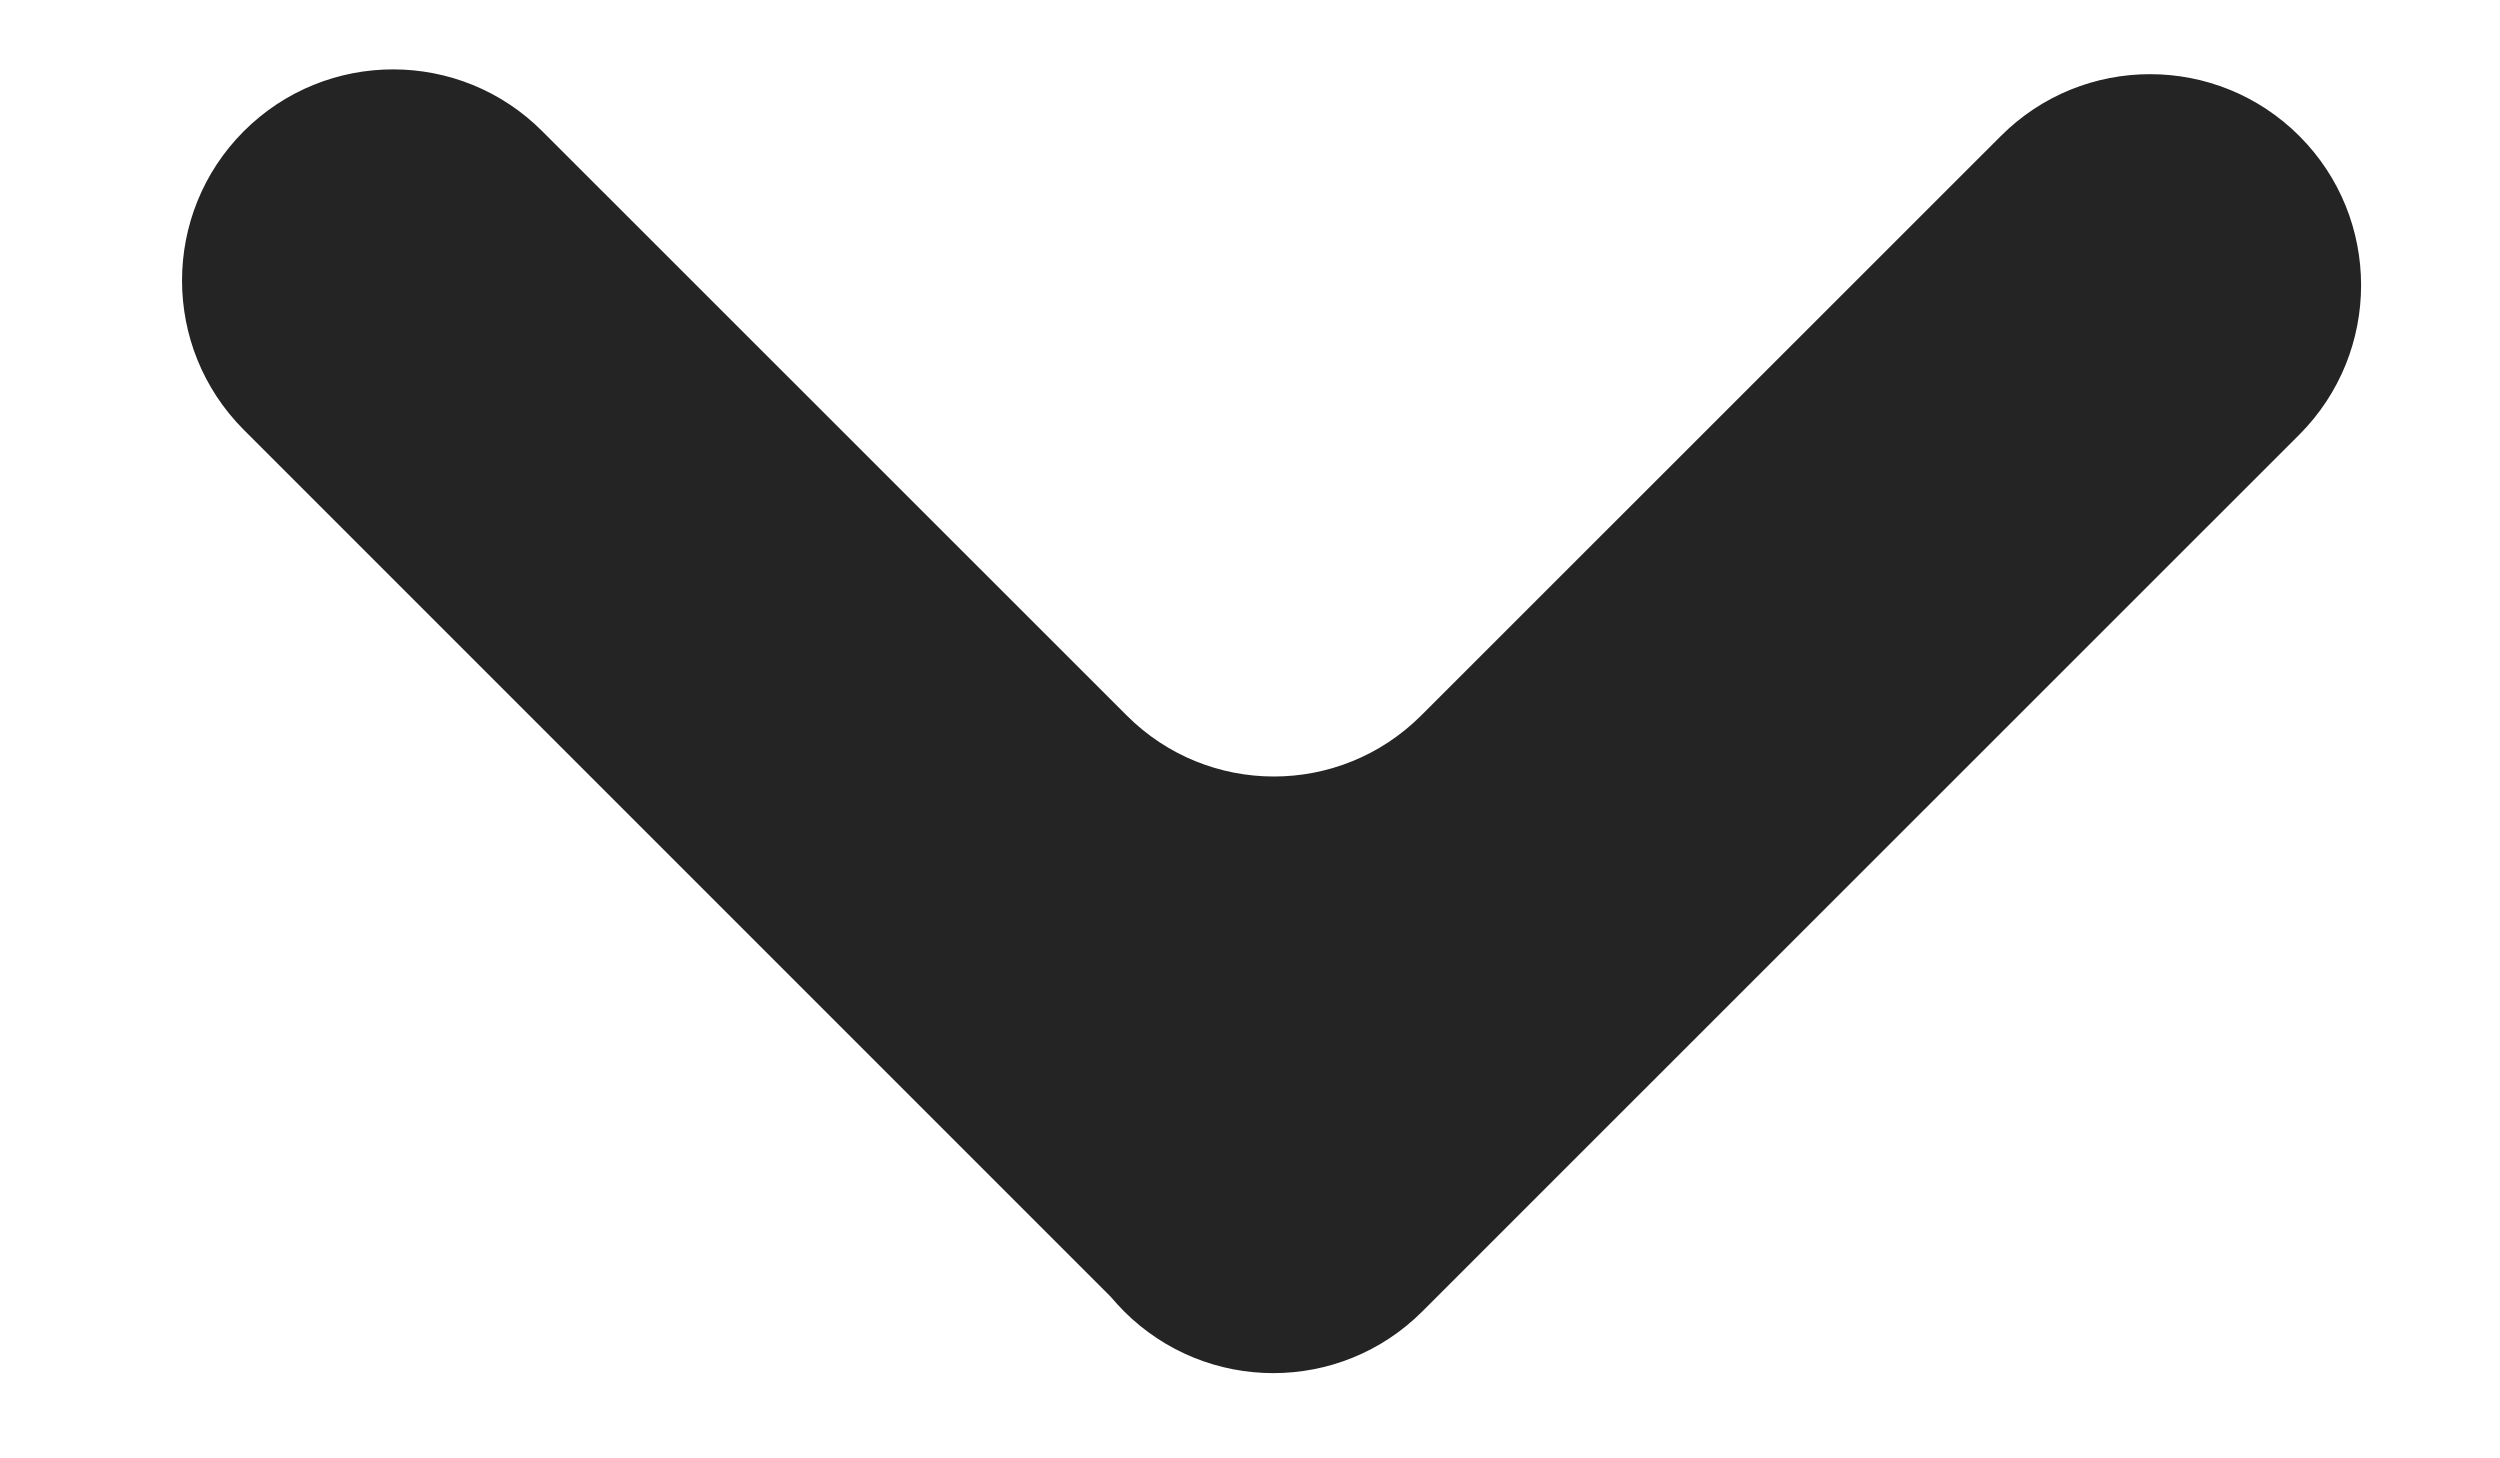 <svg width="12" height="7" viewBox="0 0 12 7" fill="none" xmlns="http://www.w3.org/2000/svg">
<path fill-rule="evenodd" clip-rule="evenodd" d="M5.331 6.224C5.351 6.248 5.373 6.271 5.395 6.294C5.791 6.69 6.433 6.69 6.828 6.294L11.037 2.086C11.432 1.69 11.432 1.048 11.037 0.653C10.641 0.257 9.999 0.257 9.604 0.653L6.822 3.434C6.431 3.825 5.798 3.825 5.408 3.434L2.603 0.63C2.208 0.234 1.566 0.234 1.17 0.63C0.775 1.026 0.775 1.667 1.17 2.063L5.331 6.224Z" fill="#242424"/>
</svg>
